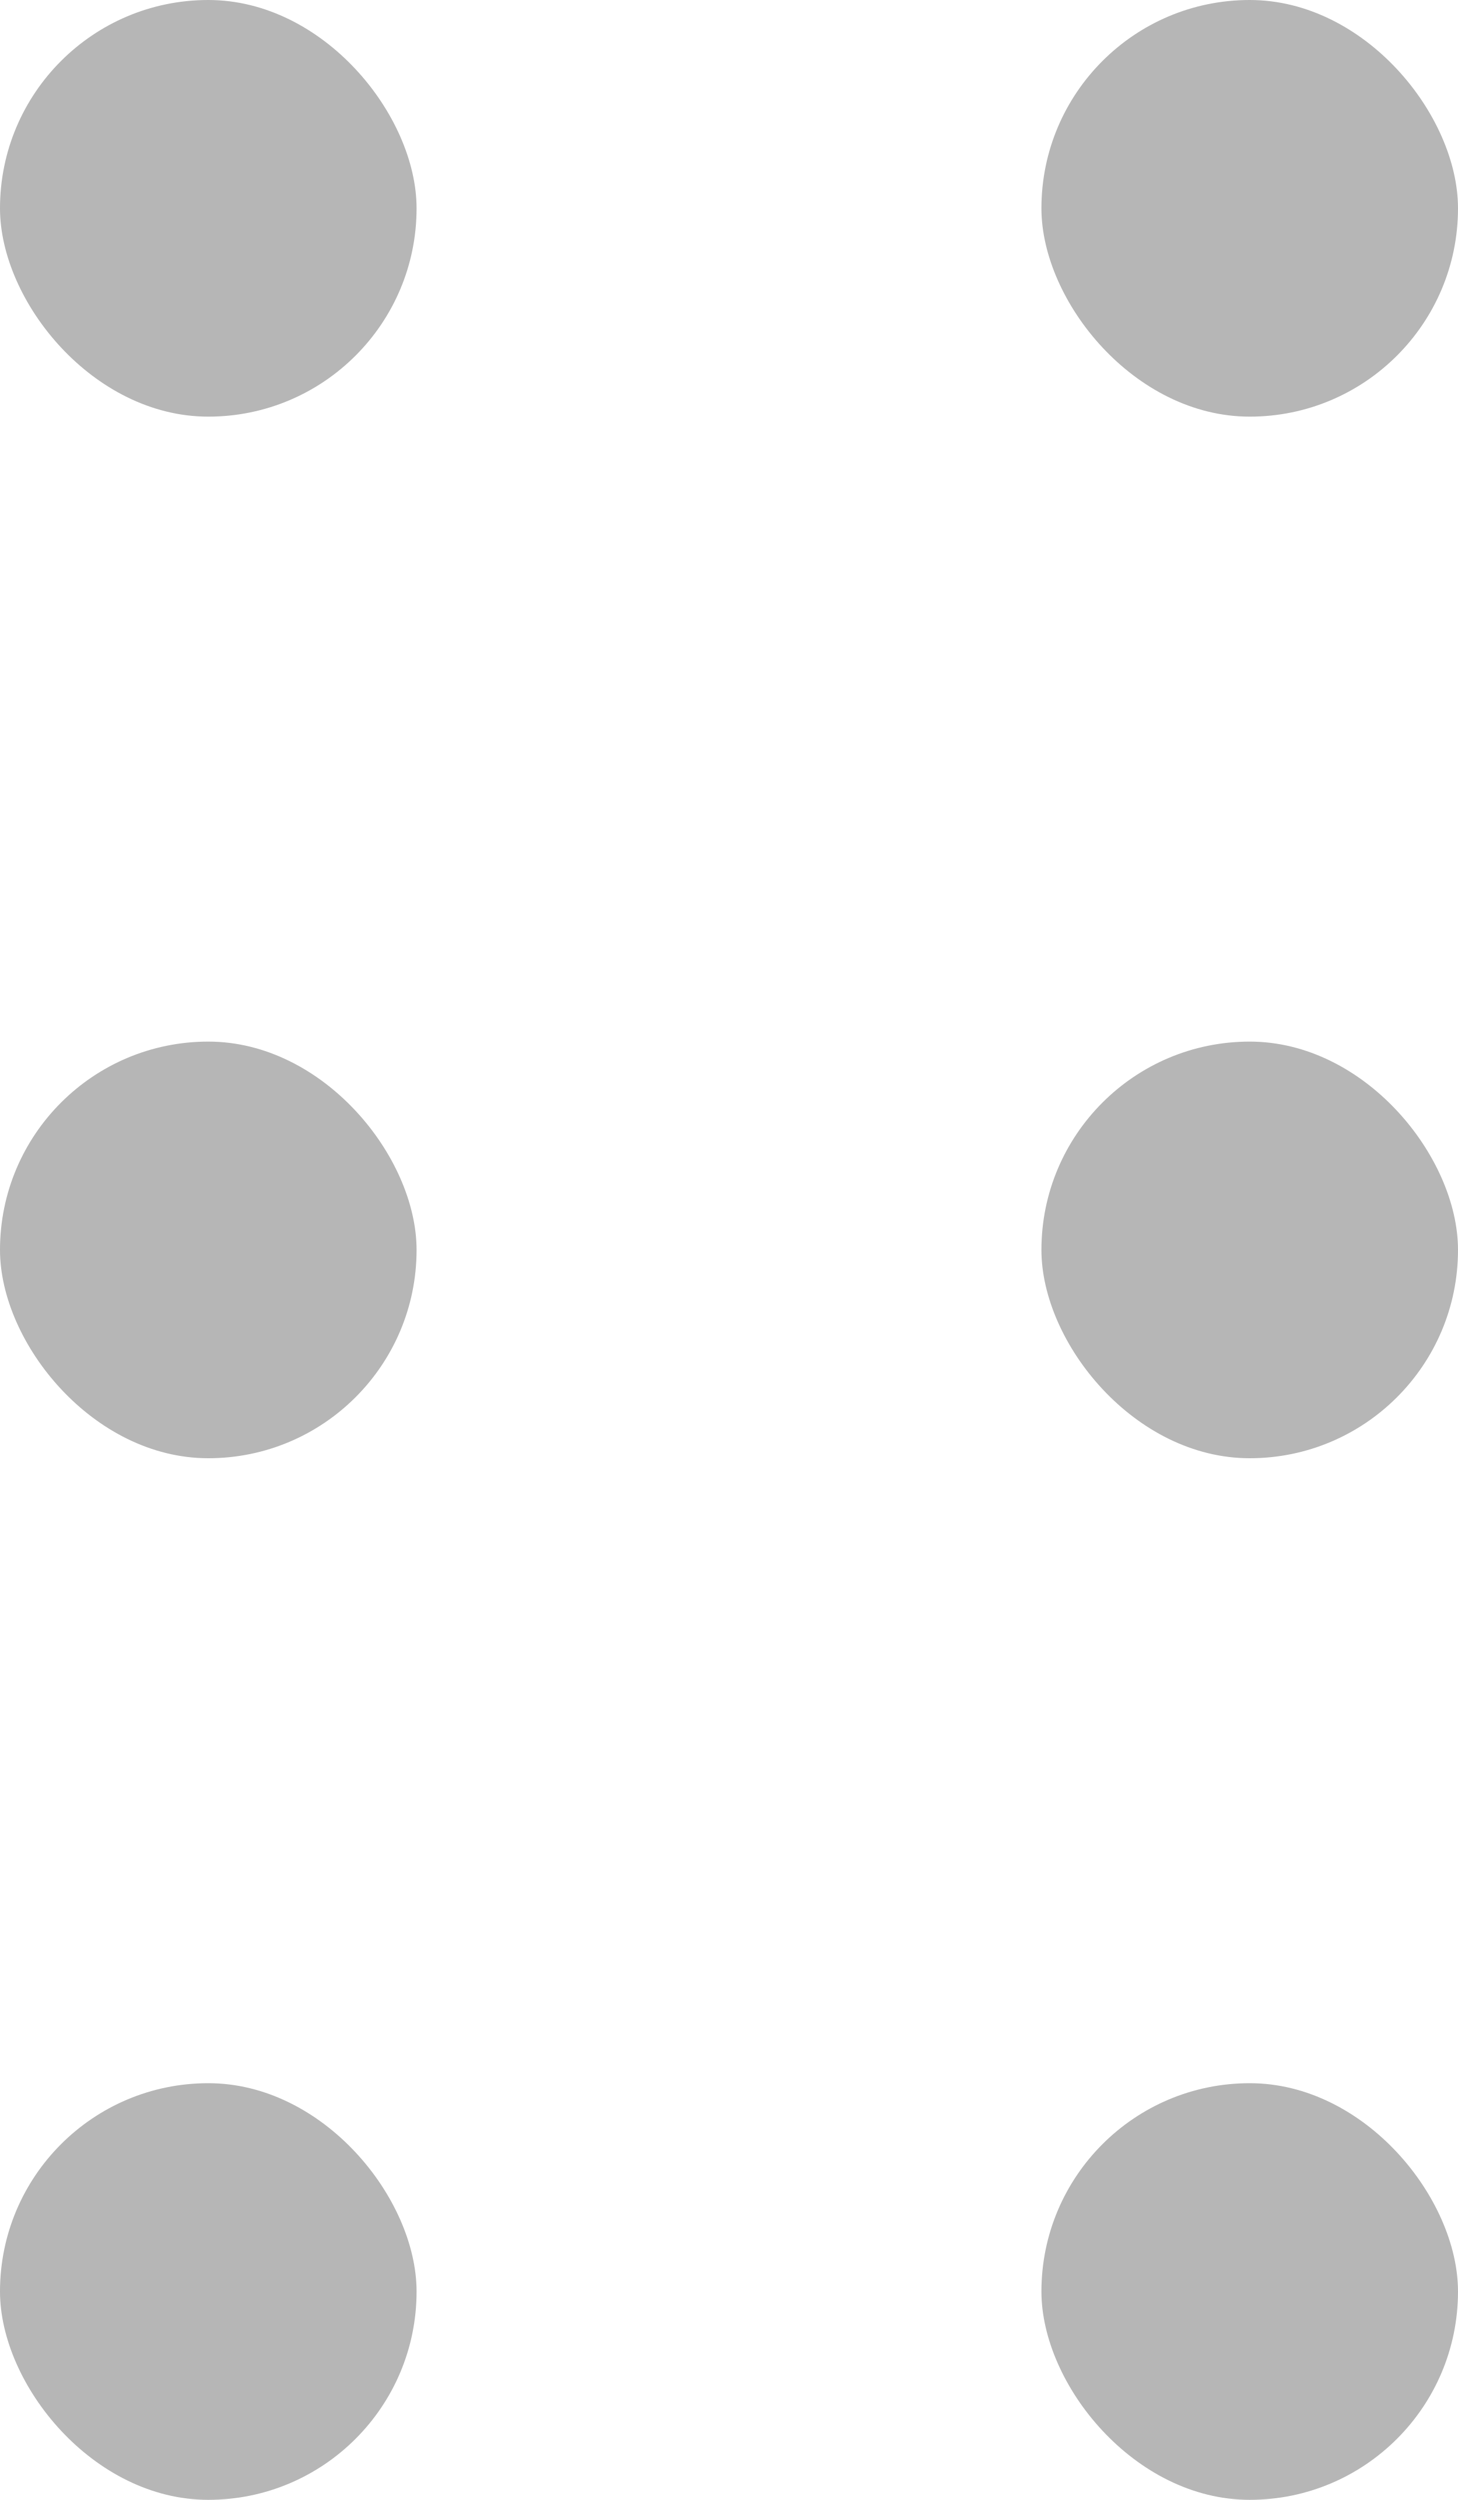 <svg width="7" height="12" viewBox="0 0 7 12" fill="none" xmlns="http://www.w3.org/2000/svg">
<rect x="5" width="2" height="2" rx="1" fill="#B6B6B6"/>
<rect x="5" y="5" width="2" height="2" rx="1" fill="#B6B6B6"/>
<rect x="5" y="10" width="2" height="2" rx="1" fill="#B6B6B6"/>
<rect width="2" height="2" rx="1" fill="#B6B6B6"/>
<rect y="5" width="2" height="2" rx="1" fill="#B6B6B6"/>
<rect y="10" width="2" height="2" rx="1" fill="#B6B6B6"/>
</svg>
